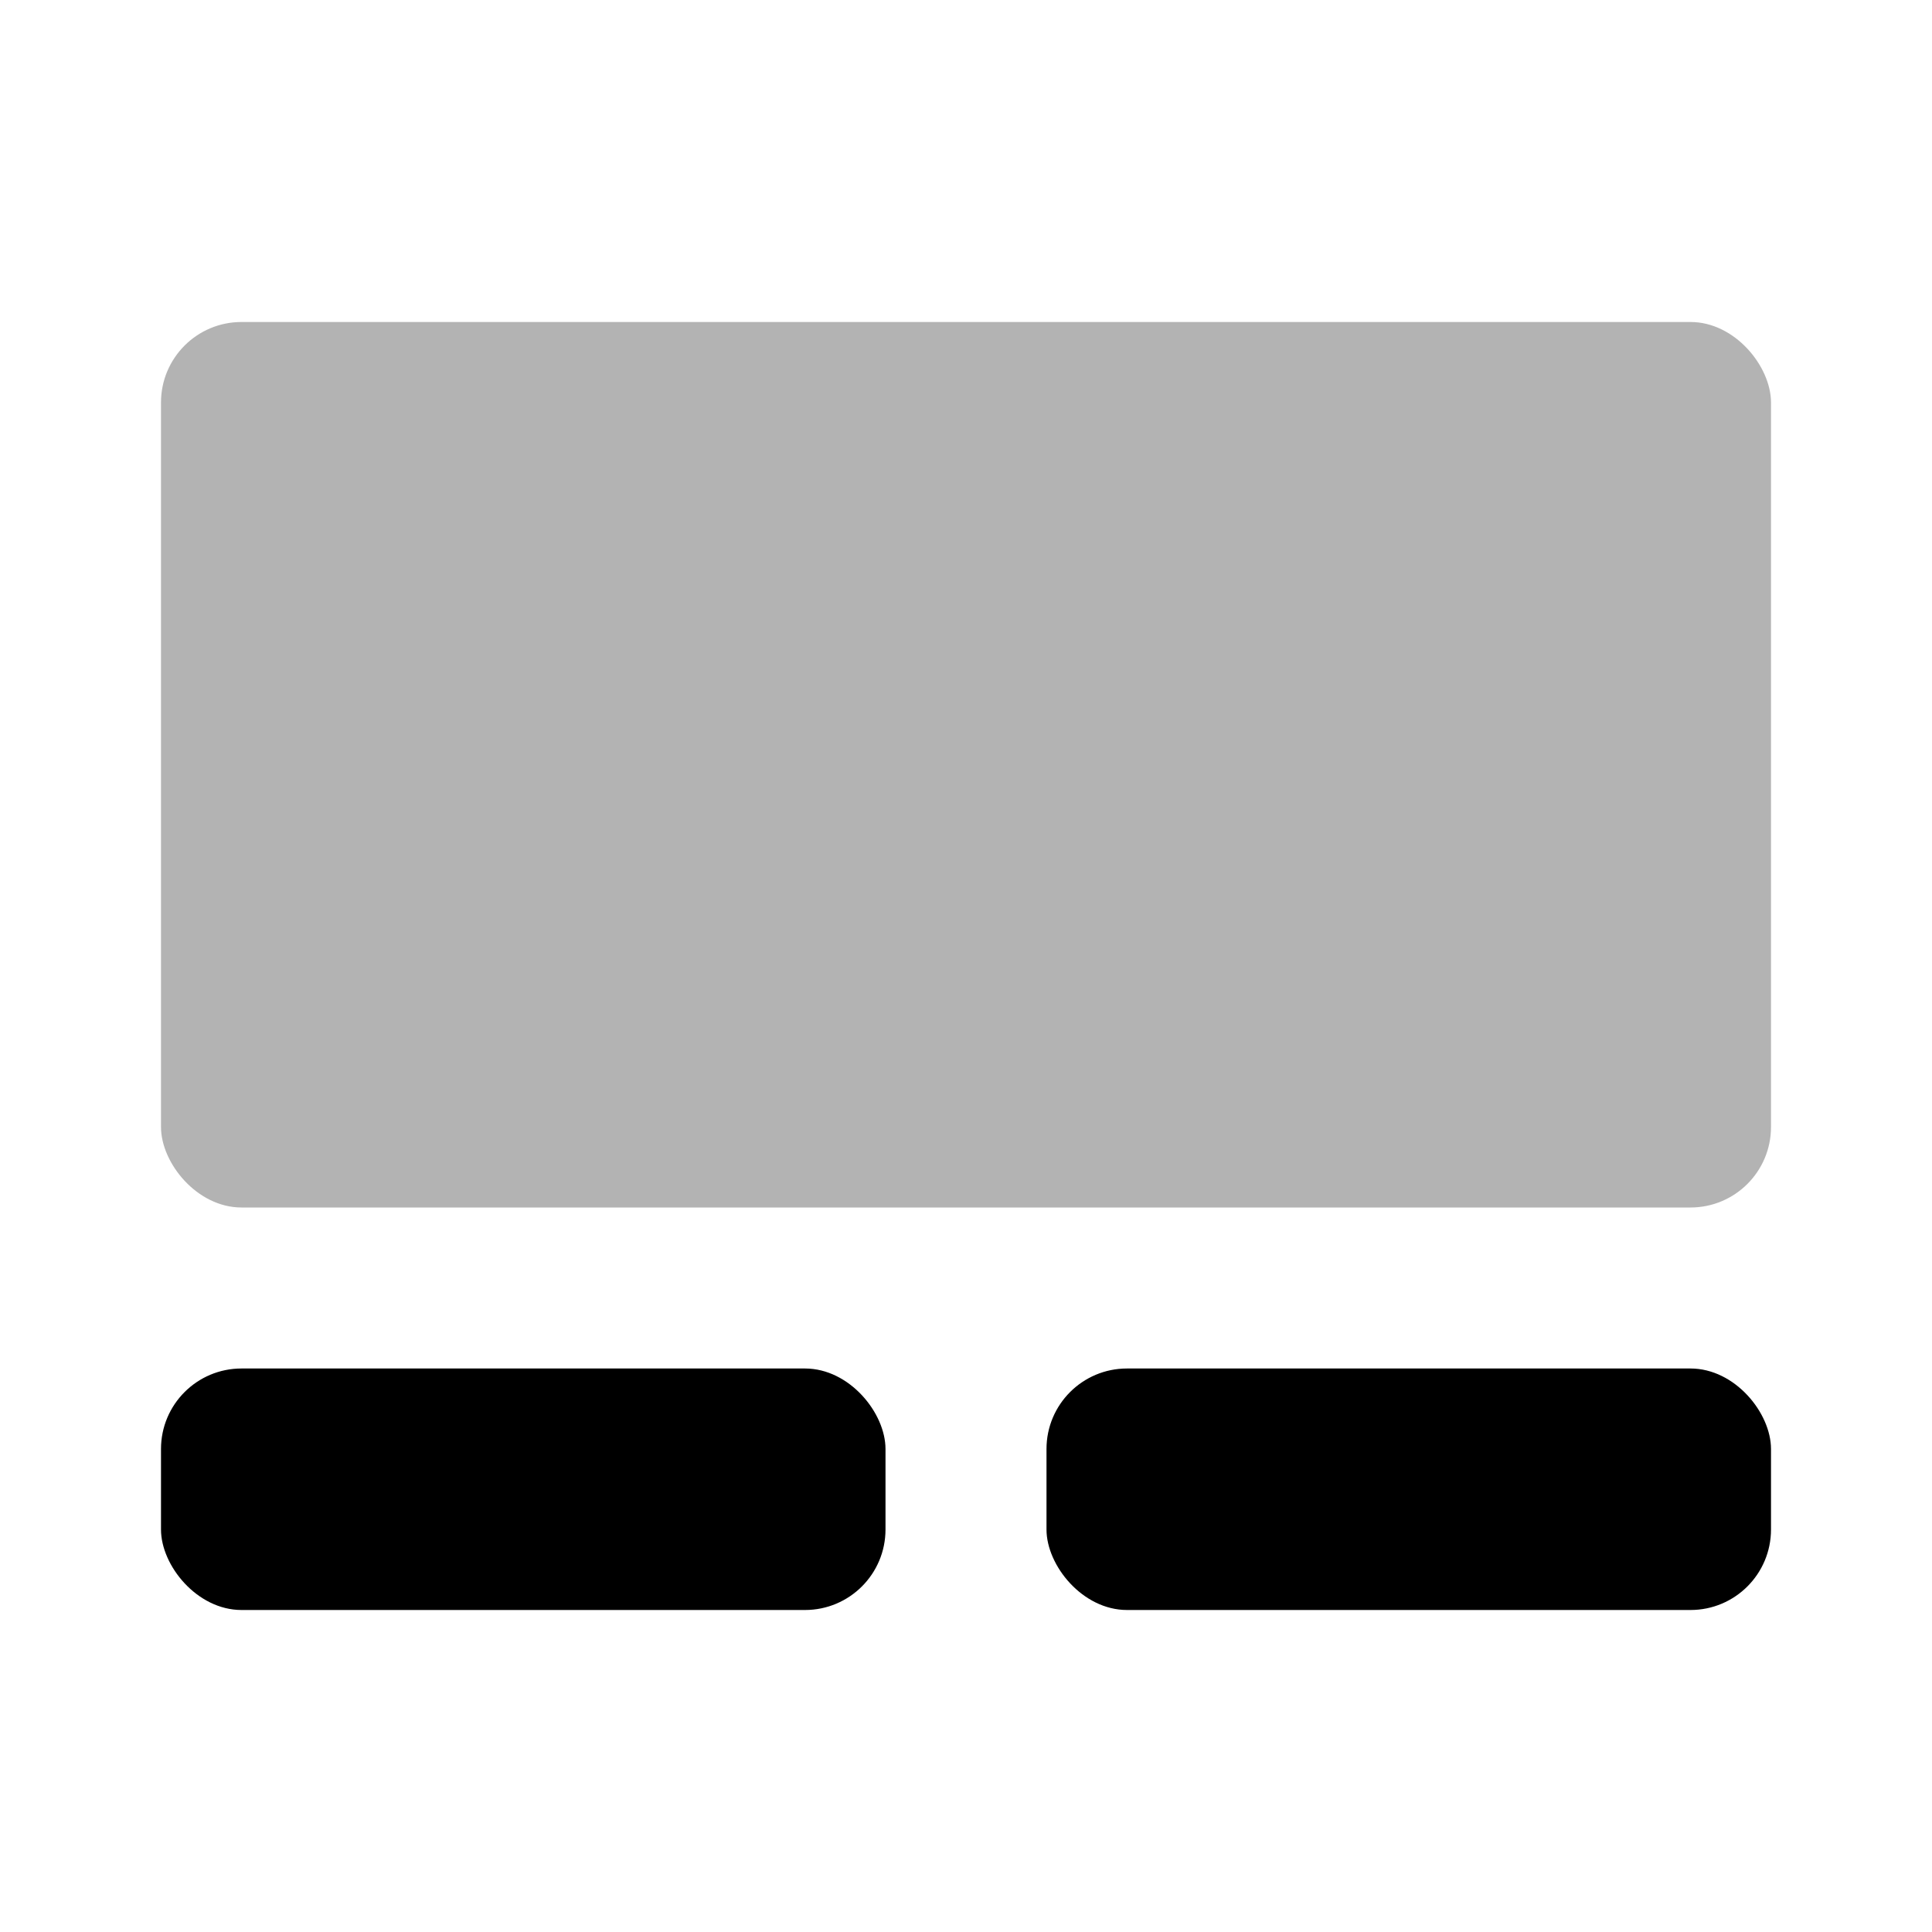 <?xml version="1.0" encoding="UTF-8"?>
<svg width="24px" height="24px" viewBox="0 0 24 24" version="1.1" xmlns="http://www.w3.org/2000/svg" xmlns:xlink="http://www.w3.org/1999/xlink">
    <!-- Generator: Sketch 58 (84663) - https://sketch.com -->
    <title>cyan备份 7</title>
    <desc>Created with Sketch.</desc>
    <g id="页面-1" stroke="none" stroke-width="1" fill="none" fill-rule="evenodd">
        <g id="icon" transform="translate(-834, -367)">
            <g id="Confirm" transform="translate(846, 379) rotate(-180) translate(-846, -379) translate(834, 367)">
                <rect id="bound" x="0" y="0" width="24" height="24"></rect>
                <rect id="Rectangle-7-Copy" fill="#000000" fill-rule="nonzero" x="13" y="4" width="9" height="3" rx="1"></rect>
                <rect id="Rectangle-7-Copy备份" fill="#000000" fill-rule="nonzero" x="2" y="4" width="9" height="3" rx="1"></rect>
                <rect id="Rectangle-7-Copy-4" fill="#000000" fill-rule="nonzero" opacity="0.3" x="2" y="9" width="20" height="11" rx="1"></rect>
            </g>
        </g>
    </g>
</svg>
